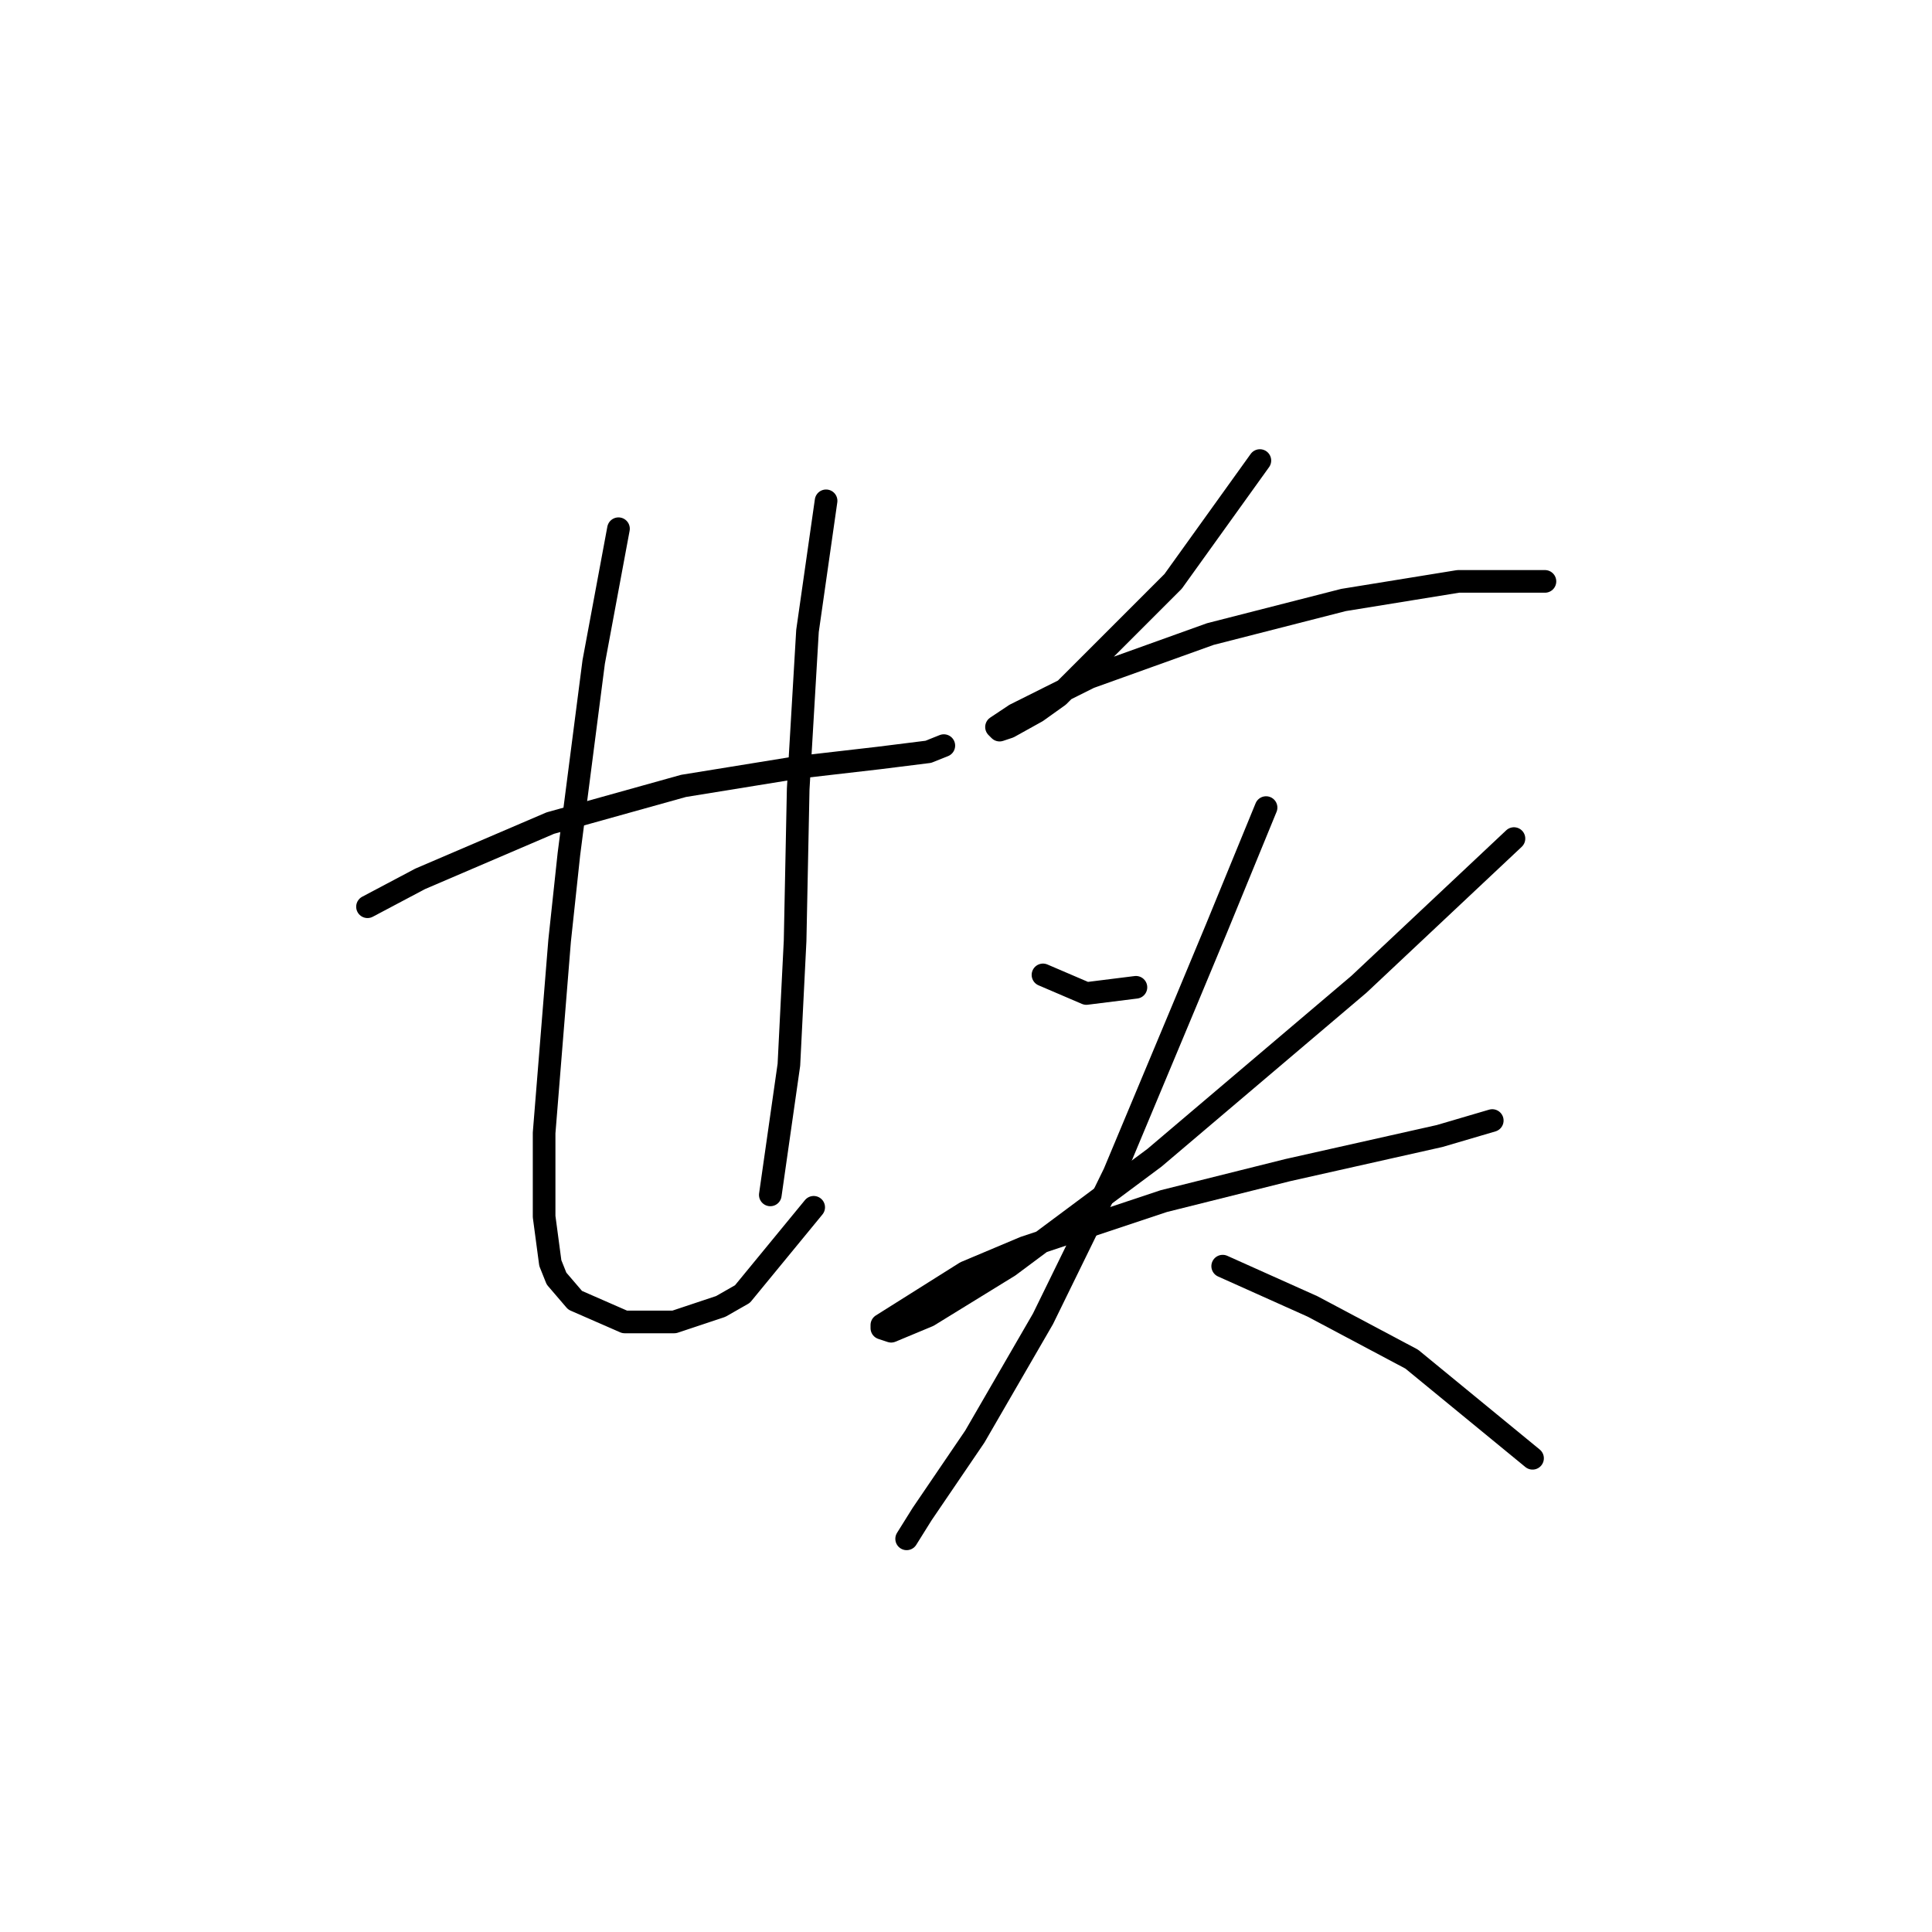 <?xml version="1.0" standalone="no"?>
    <svg width="256" height="256" xmlns="http://www.w3.org/2000/svg" version="1.1">
    <polyline stroke="black" stroke-width="3" stroke-linecap="round" fill="transparent" stroke-linejoin="round" points="48.696 120.147 55.675 116.452 72.919 109.062 90.574 104.135 105.765 101.672 116.44 100.44 123.009 99.619 125.062 98.798 125.062 98.798 " />
        <polyline stroke="black" stroke-width="3" stroke-linecap="round" fill="transparent" stroke-linejoin="round" points="81.952 70.058 78.667 87.712 75.383 113.168 74.151 124.663 72.098 150.119 72.098 161.204 72.919 167.363 73.741 169.416 76.204 172.29 82.773 175.164 89.342 175.164 95.501 173.111 98.375 171.469 107.818 159.973 107.818 159.973 " />
        <polyline stroke="black" stroke-width="3" stroke-linecap="round" fill="transparent" stroke-linejoin="round" points="109.46 66.362 106.997 83.606 105.765 104.546 105.355 124.663 104.533 141.086 102.07 158.33 102.07 158.33 " />
        <polyline stroke="black" stroke-width="3" stroke-linecap="round" fill="transparent" stroke-linejoin="round" points="166.94 61.025 155.444 77.037 140.253 92.228 137.379 94.281 133.684 96.334 132.452 96.745 132.042 96.334 134.505 94.692 144.359 89.765 160.371 84.017 178.026 79.501 193.217 77.037 204.713 77.037 204.713 77.037 " />
        <polyline stroke="black" stroke-width="3" stroke-linecap="round" fill="transparent" stroke-linejoin="round" points="138.2 129.18 143.948 131.643 150.517 130.822 150.517 130.822 " />
        <polyline stroke="black" stroke-width="3" stroke-linecap="round" fill="transparent" stroke-linejoin="round" points="200.607 111.115 180.078 130.411 152.981 153.403 133.684 167.773 123.009 174.343 118.082 176.395 116.851 175.985 116.851 175.574 127.936 168.595 135.737 165.31 154.213 159.151 170.635 155.046 190.753 150.529 197.733 148.477 197.733 148.477 " />
        <polyline stroke="black" stroke-width="3" stroke-linecap="round" fill="transparent" stroke-linejoin="round" points="167.761 107.009 161.192 123.021 157.087 132.875 147.643 155.456 138.2 174.753 129.168 190.355 122.188 200.619 120.135 203.904 120.135 203.904 " />
        <polyline stroke="black" stroke-width="3" stroke-linecap="round" fill="transparent" stroke-linejoin="round" points="162.013 167.773 173.92 173.111 187.058 180.091 203.07 193.229 203.07 193.229 " />
        </svg>